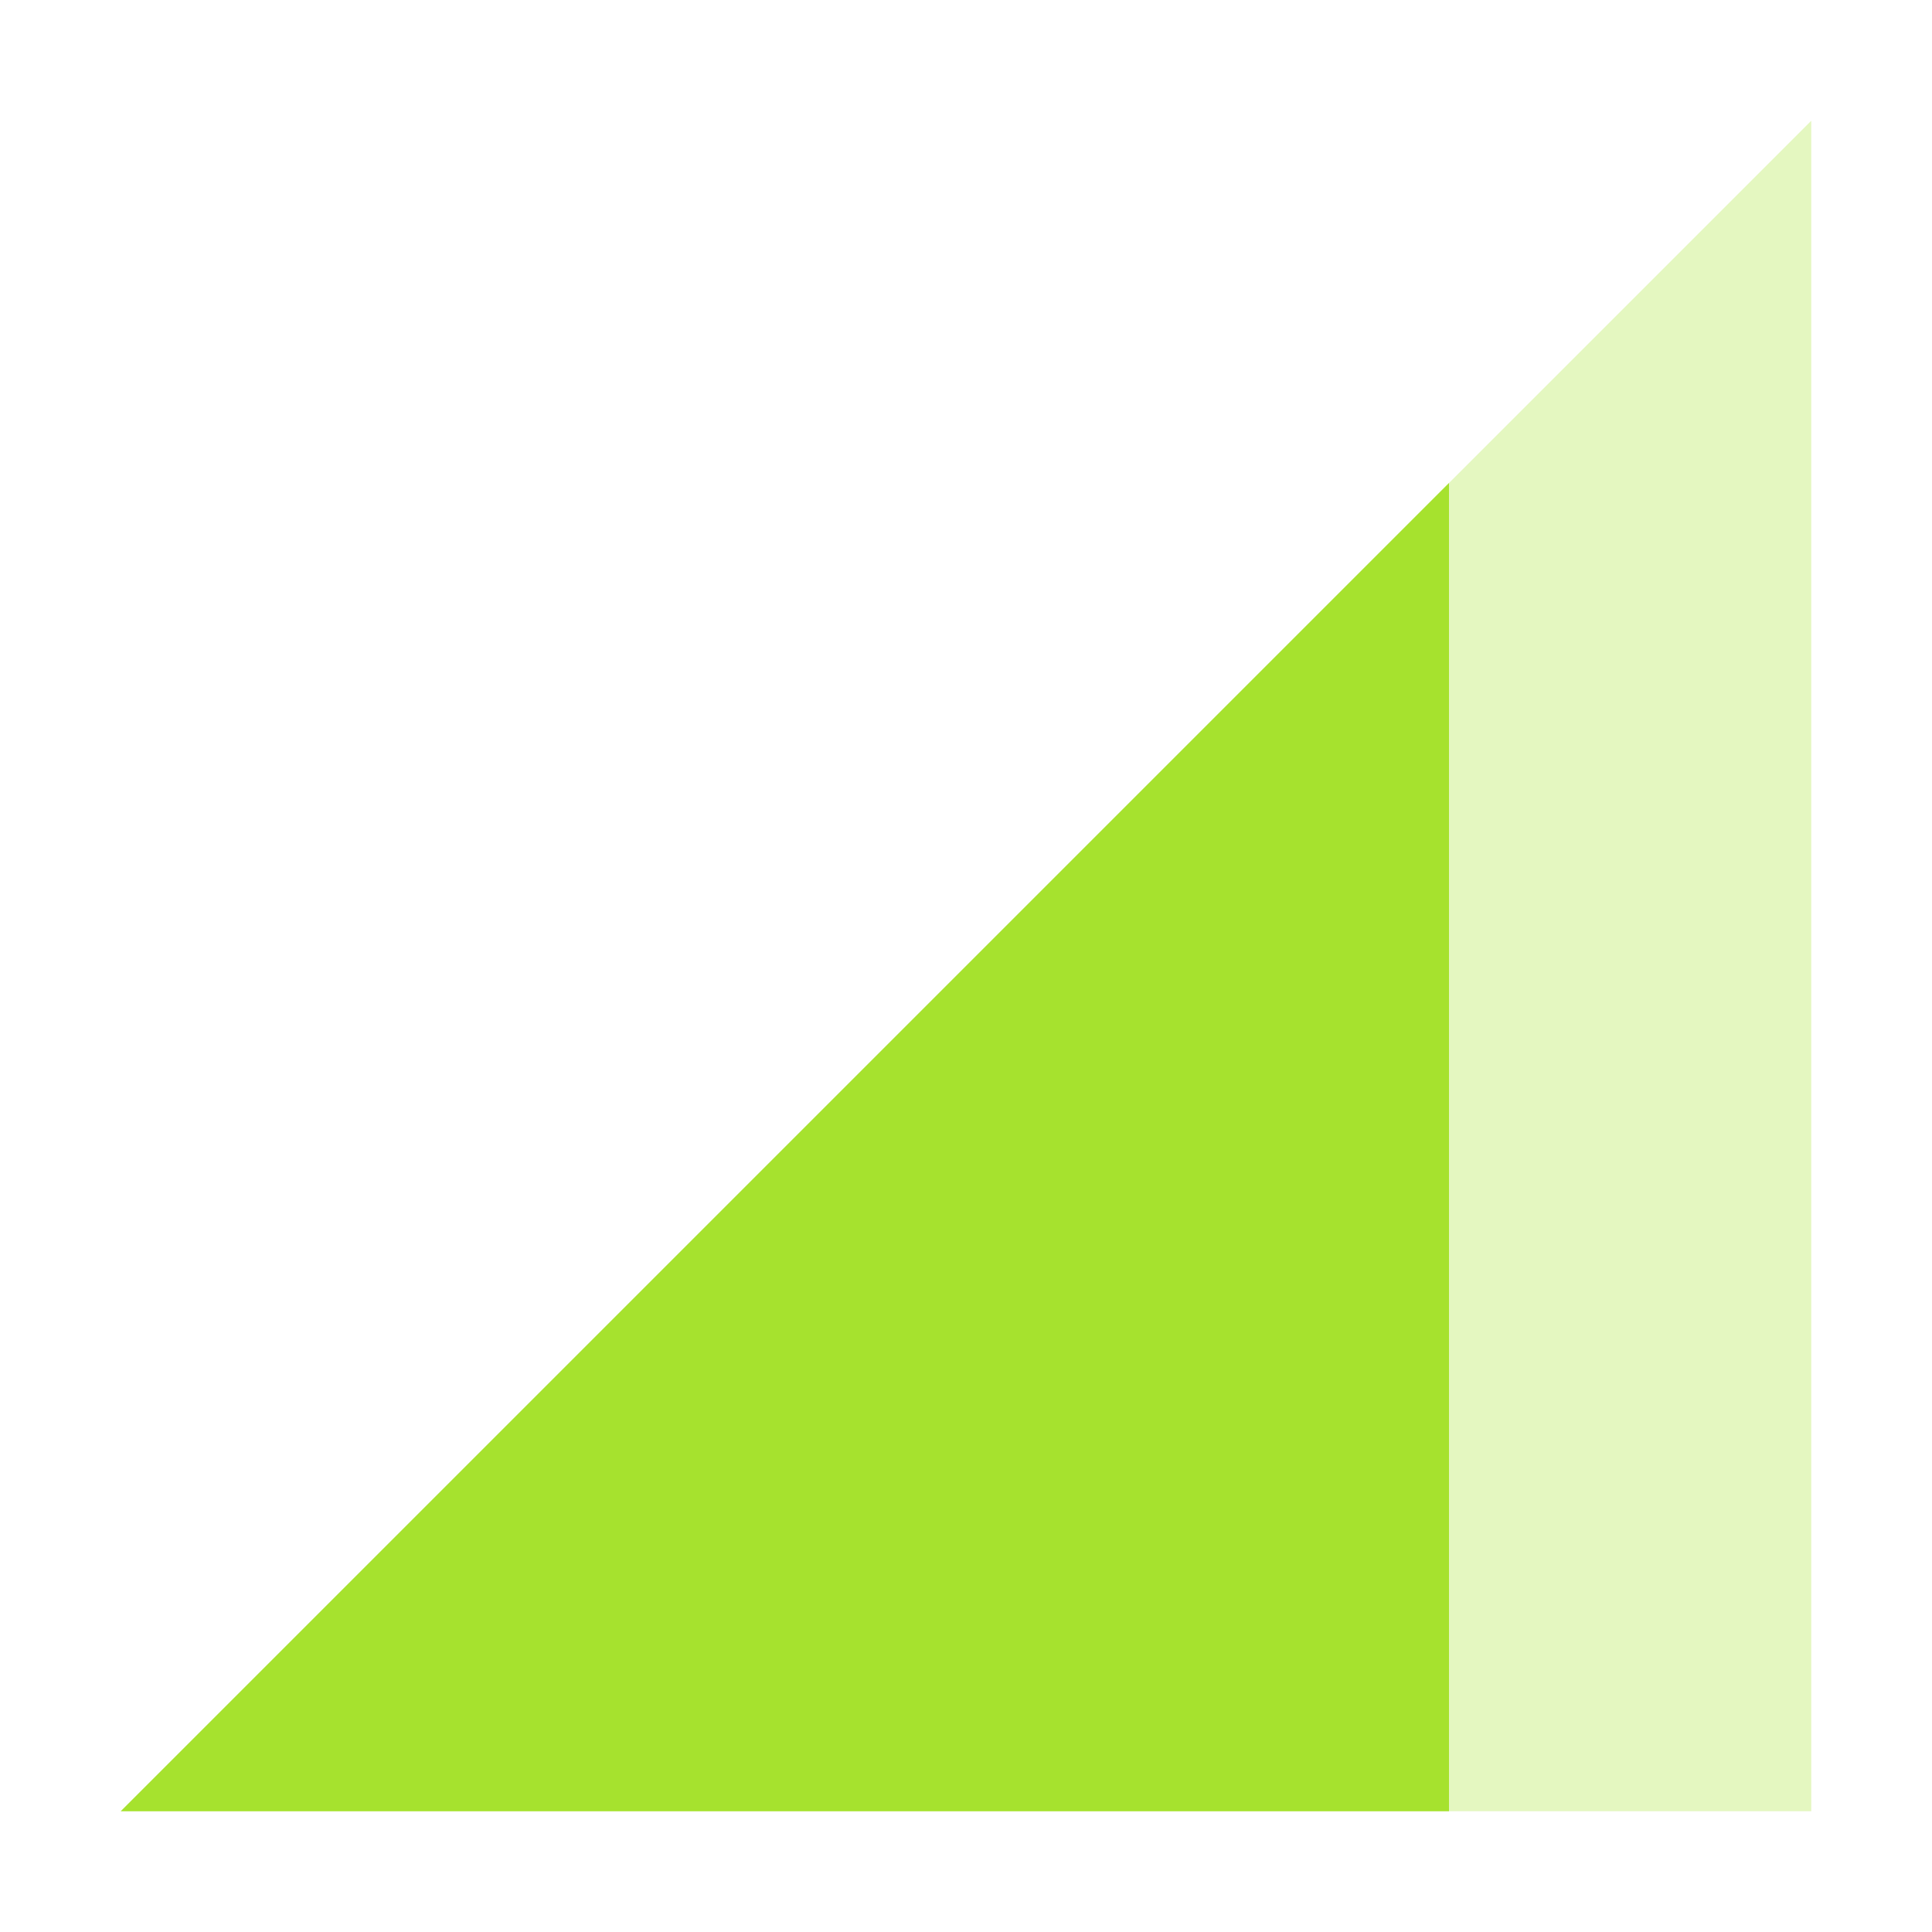 <svg xmlns="http://www.w3.org/2000/svg" width="16" height="16" version="1.1">
 <path style="opacity:0.3;fill:#A6E22E" d="M 1,15 15,1 V 15 Z"/>
 <path style="fill:#A6E22E" d="M 12,4 1,15 H 12 Z"/>
</svg>
